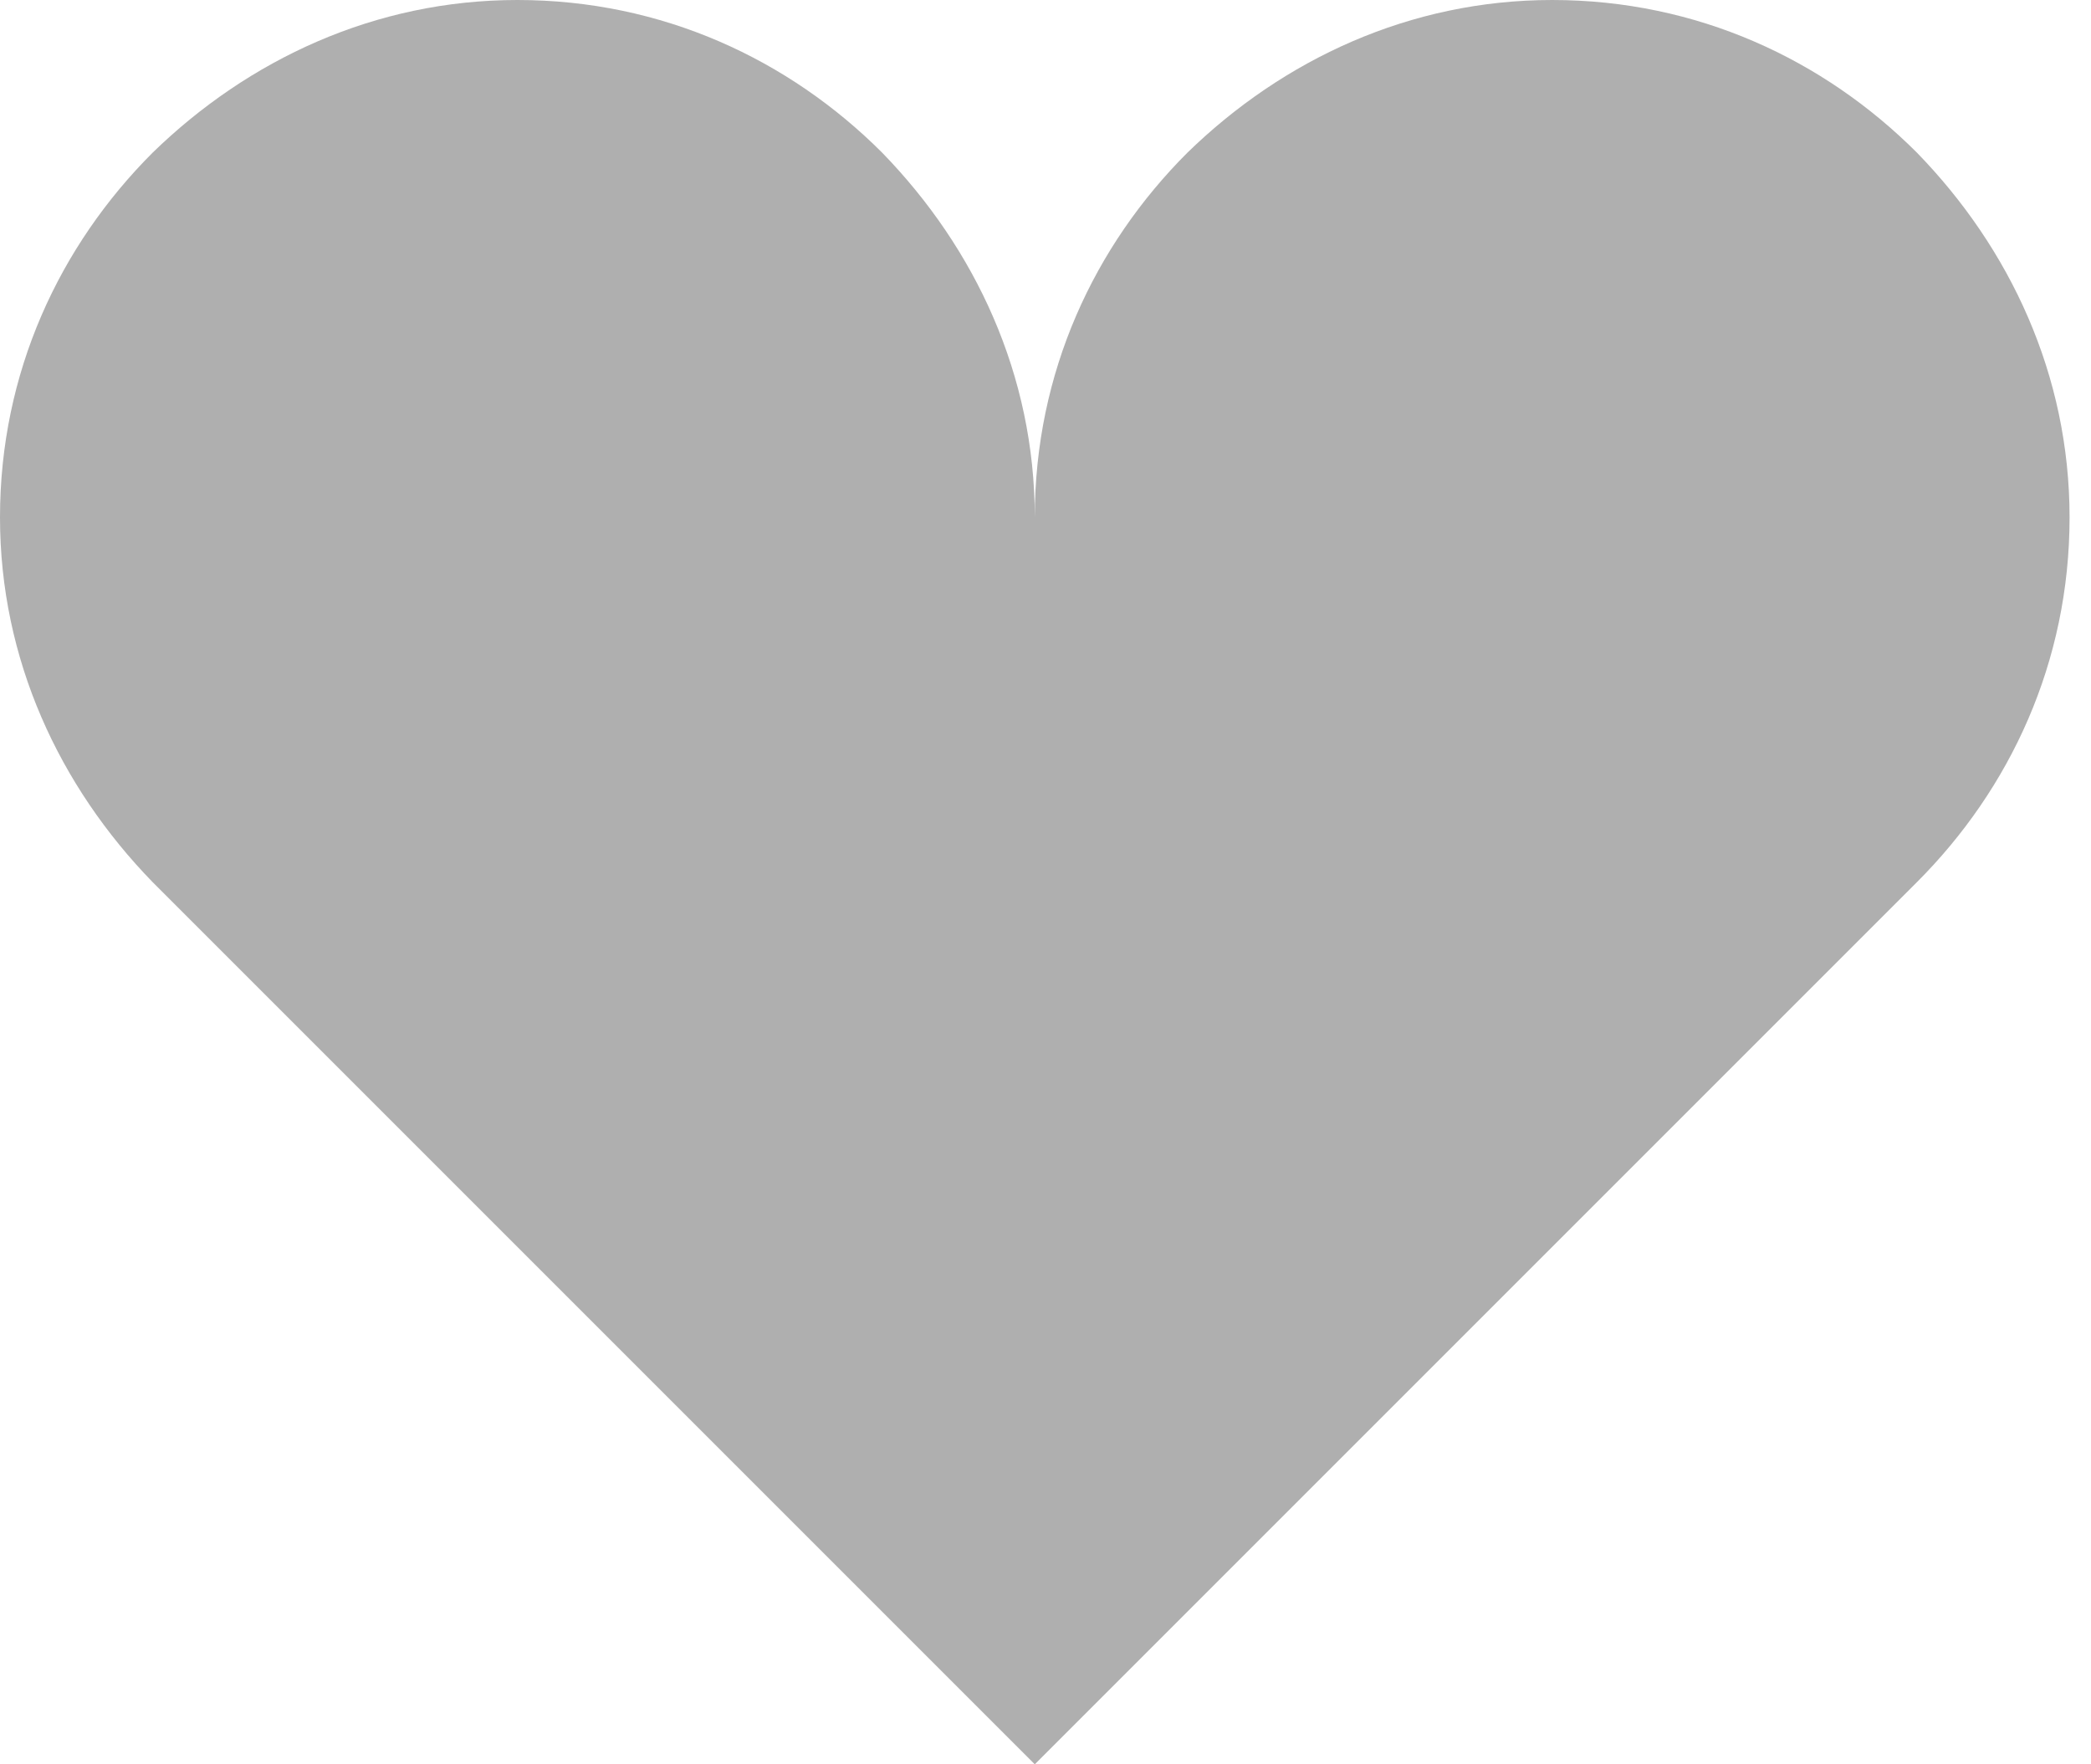 <svg width="32" height="27" viewBox="0 0 32 27" fill="none" xmlns="http://www.w3.org/2000/svg">
<path d="M7.918 0C5.74 0 3.801 0.911 2.336 2.336C0.911 3.761 0 5.701 0 7.918C0 10.095 0.911 12.035 2.336 13.5L15.836 27L29.336 13.5C30.761 12.075 31.672 10.135 31.672 7.918C31.672 5.74 30.761 3.801 29.336 2.336C27.911 0.911 25.971 0 23.754 0C21.576 0 19.636 0.911 18.172 2.336C16.746 3.761 15.836 5.701 15.836 7.918C15.836 5.74 14.925 3.801 13.5 2.336C12.075 0.911 10.135 0 7.918 0Z" fill="#AFAFAF"/>
</svg>
